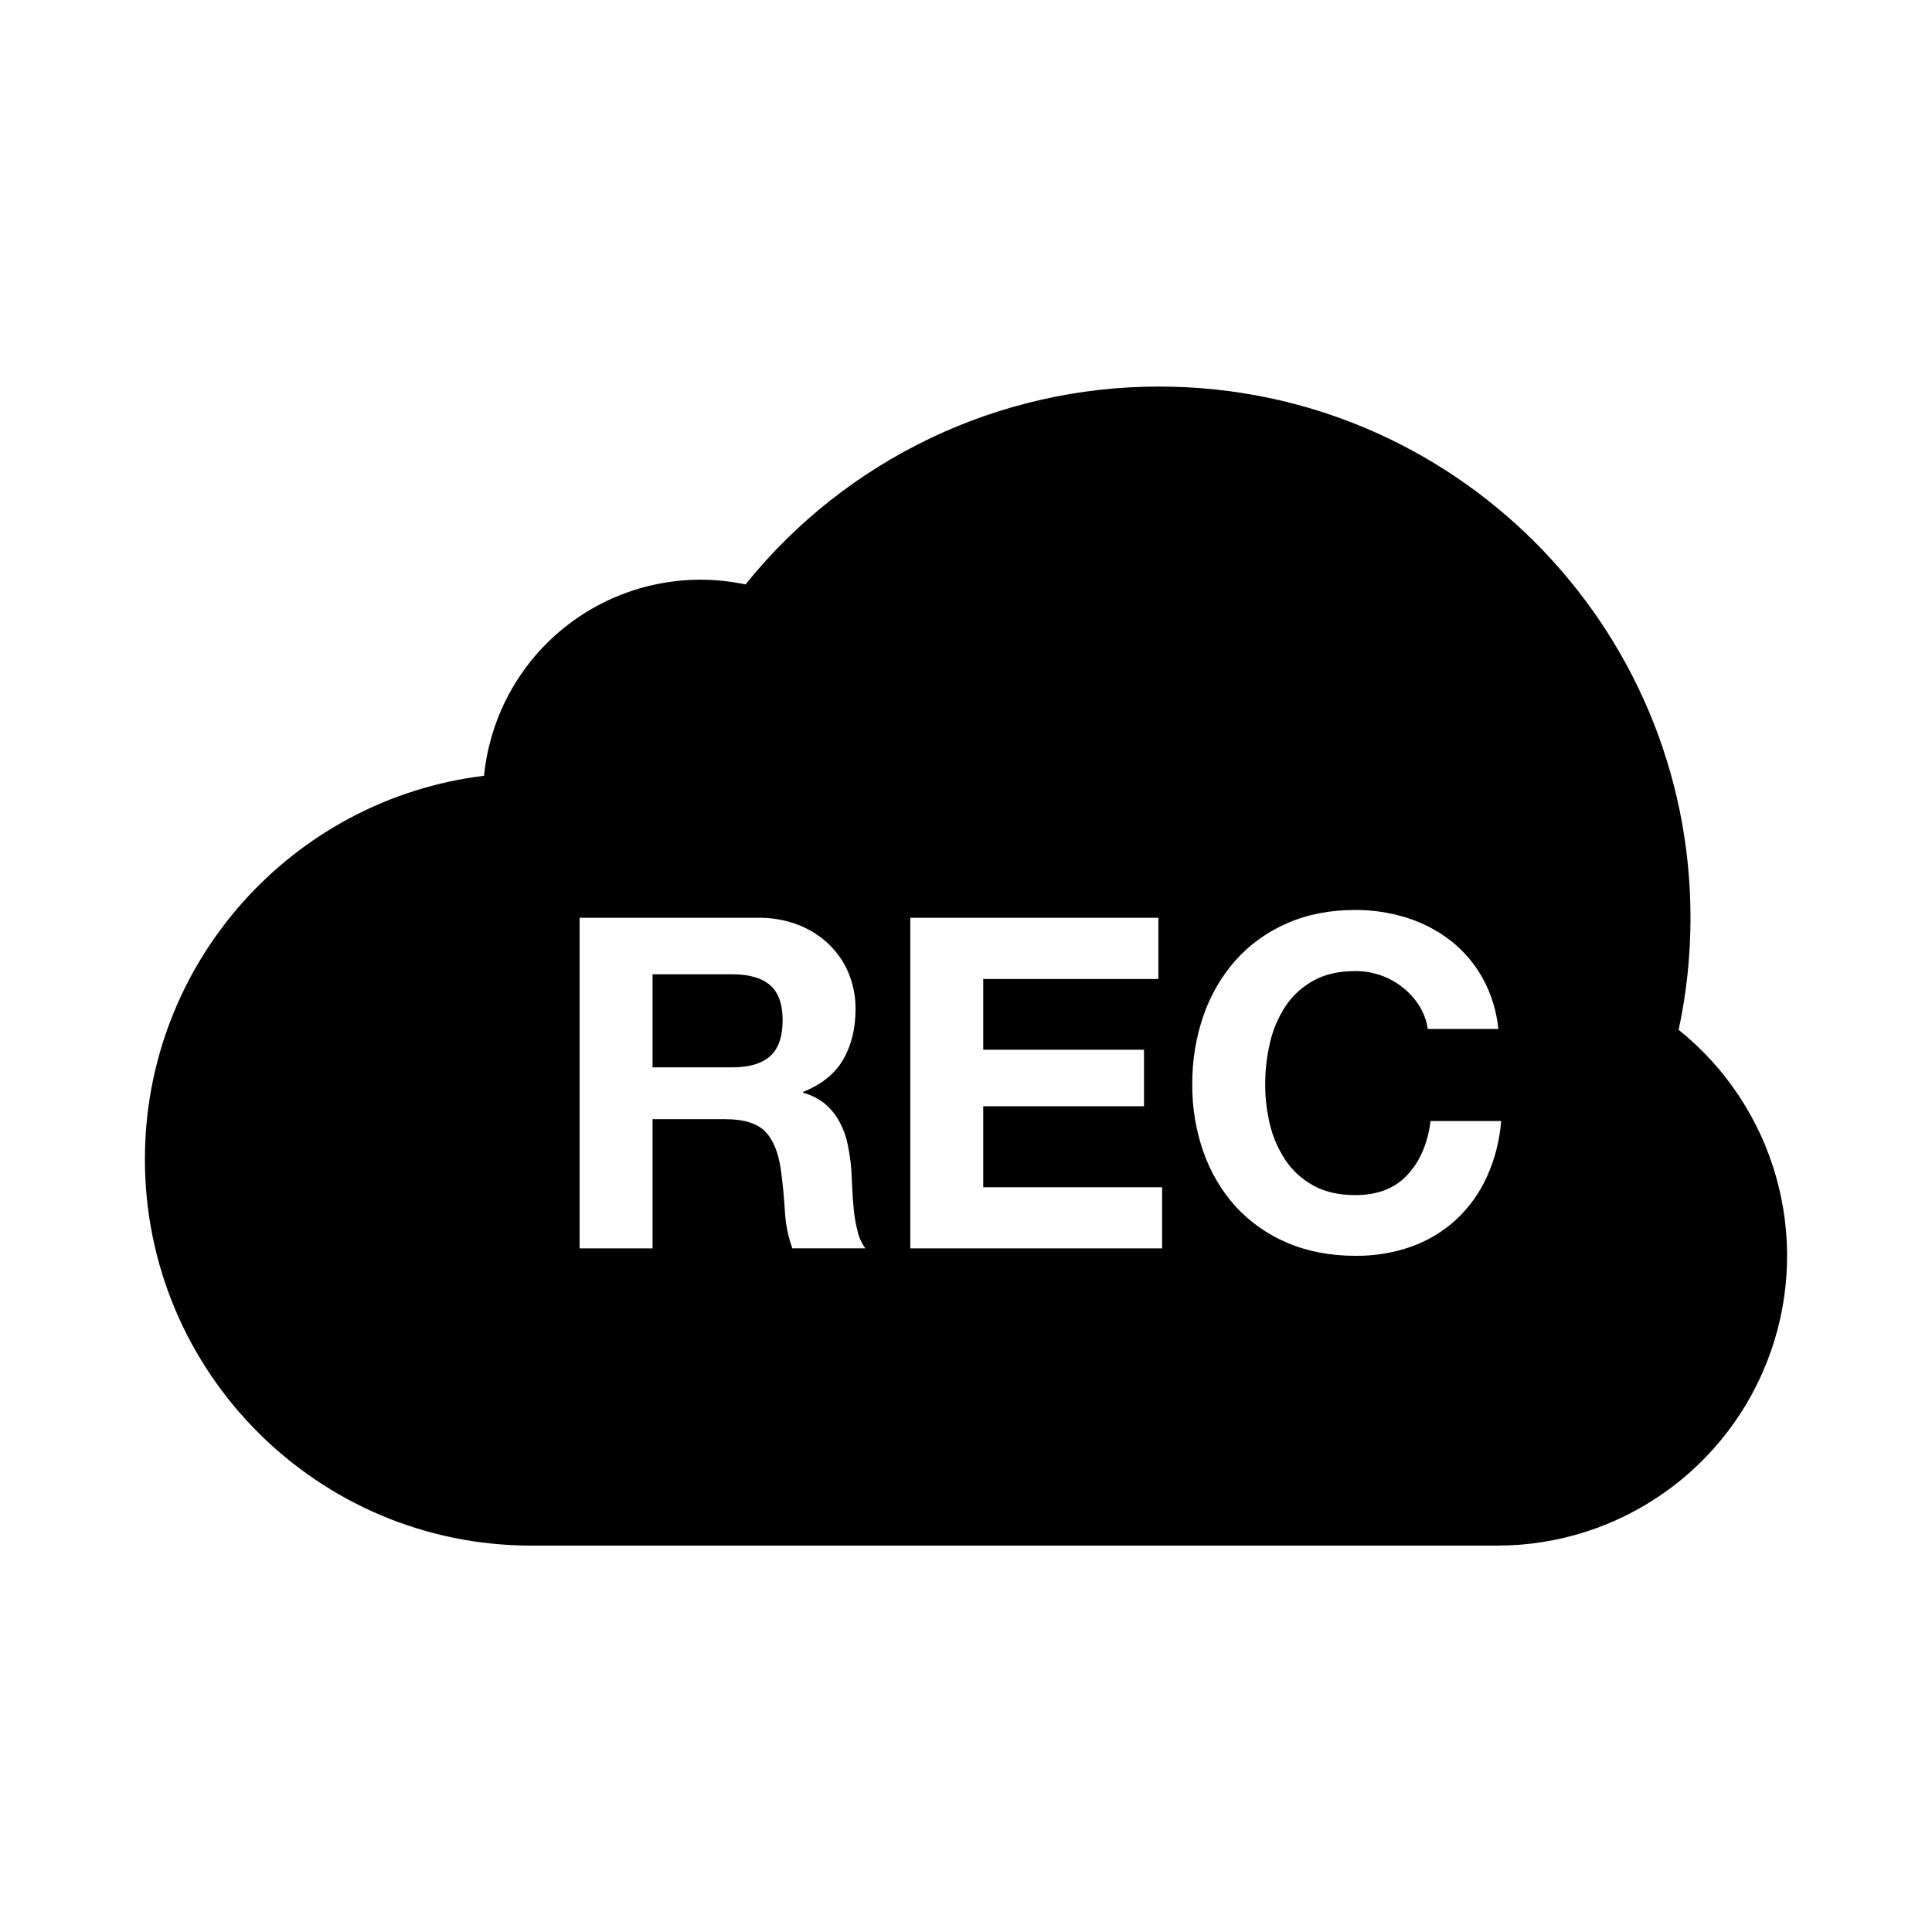<?xml version="1.0" encoding="UTF-8"?>
<svg width="24px" height="24px" viewBox="0 0 24 24" version="1.1" xmlns="http://www.w3.org/2000/svg" xmlns:xlink="http://www.w3.org/1999/xlink">
    <title>icons/functional_UI/A-E/mdpi/ic_Cloud_recording</title>
    <g id="icons/functional_UI/A-E/ic_Cloud_recording" stroke="none" stroke-width="1" fill="none" fill-rule="evenodd">
        <path d="M20.853,12.793 C20.951,12.335 21,11.869 21,11.401 C21,7.756 18.045,4.802 14.4,4.802 C12.403,4.8 10.513,5.704 9.261,7.26 C8.51,7.101 7.726,7.269 7.106,7.723 C6.486,8.176 6.089,8.872 6.013,9.637 C3.639,9.926 1.8,11.949 1.8,14.401 C1.8,17.051 3.949,19.2 6.6,19.2 L18.6,19.2 C20.128,19.2 21.489,18.236 21.996,16.794 C22.503,15.353 22.044,13.749 20.853,12.793 L20.853,12.793 Z M9.566,12.238 C9.462,12.148 9.306,12.103 9.098,12.103 L8.106,12.103 L8.106,13.259 L9.098,13.259 C9.306,13.259 9.462,13.213 9.566,13.121 C9.67,13.029 9.722,12.879 9.722,12.672 C9.722,12.473 9.67,12.328 9.566,12.238 Z M9.843,15.508 C9.789,15.358 9.758,15.201 9.75,15.042 C9.739,14.862 9.722,14.689 9.699,14.524 C9.668,14.31 9.602,14.152 9.502,14.053 C9.402,13.953 9.239,13.903 9.012,13.903 L8.106,13.903 L8.106,15.508 L7.2,15.508 L7.2,11.401 L9.422,11.401 C9.592,11.399 9.762,11.429 9.921,11.491 C10.063,11.546 10.192,11.629 10.302,11.735 C10.406,11.837 10.489,11.959 10.544,12.094 C10.6,12.234 10.629,12.384 10.628,12.534 C10.628,12.776 10.577,12.985 10.475,13.161 C10.373,13.338 10.206,13.472 9.976,13.564 L9.976,13.575 C10.077,13.601 10.172,13.649 10.253,13.716 C10.325,13.779 10.386,13.855 10.431,13.94 C10.479,14.03 10.513,14.126 10.532,14.225 C10.553,14.328 10.568,14.431 10.576,14.536 C10.579,14.601 10.583,14.678 10.587,14.766 C10.591,14.854 10.598,14.944 10.607,15.036 C10.616,15.124 10.632,15.212 10.654,15.298 C10.671,15.373 10.704,15.444 10.749,15.507 L9.843,15.507 L9.843,15.508 Z M14.436,15.508 L11.308,15.508 L11.308,11.401 L14.39,11.401 L14.39,12.161 L12.214,12.161 L12.214,13.04 L14.211,13.04 L14.211,13.742 L12.214,13.742 L12.214,14.749 L14.436,14.749 L14.436,15.508 L14.436,15.508 Z M18.469,14.622 C18.378,14.822 18.249,15.001 18.088,15.151 C17.928,15.298 17.739,15.412 17.534,15.485 C17.31,15.564 17.074,15.603 16.836,15.6 C16.521,15.6 16.237,15.545 15.985,15.436 C15.742,15.333 15.525,15.179 15.347,14.985 C15.171,14.788 15.036,14.558 14.949,14.309 C14.855,14.04 14.808,13.757 14.811,13.472 C14.808,13.181 14.855,12.893 14.949,12.618 C15.036,12.365 15.171,12.132 15.347,11.931 C15.524,11.733 15.742,11.576 15.985,11.471 C16.237,11.359 16.521,11.304 16.836,11.304 C17.054,11.303 17.272,11.336 17.48,11.402 C17.676,11.464 17.859,11.56 18.022,11.686 C18.183,11.813 18.317,11.97 18.417,12.149 C18.525,12.345 18.591,12.56 18.613,12.782 L17.736,12.782 C17.722,12.681 17.686,12.584 17.632,12.497 C17.578,12.411 17.51,12.334 17.43,12.27 C17.262,12.135 17.052,12.062 16.836,12.063 C16.632,12.063 16.459,12.102 16.317,12.181 C16.178,12.257 16.059,12.365 15.971,12.497 C15.88,12.635 15.814,12.788 15.777,12.949 C15.737,13.12 15.716,13.296 15.717,13.472 C15.716,13.641 15.737,13.81 15.777,13.975 C15.815,14.132 15.881,14.281 15.971,14.415 C16.059,14.546 16.178,14.653 16.317,14.728 C16.459,14.807 16.632,14.846 16.836,14.846 C17.113,14.846 17.33,14.762 17.485,14.593 C17.641,14.425 17.736,14.202 17.771,13.926 L18.648,13.926 C18.629,14.167 18.569,14.402 18.469,14.622 L18.469,14.622 Z" id="icons/functional_UI/A-ECloud_recording" fill="#000000"></path>
    </g>
</svg>